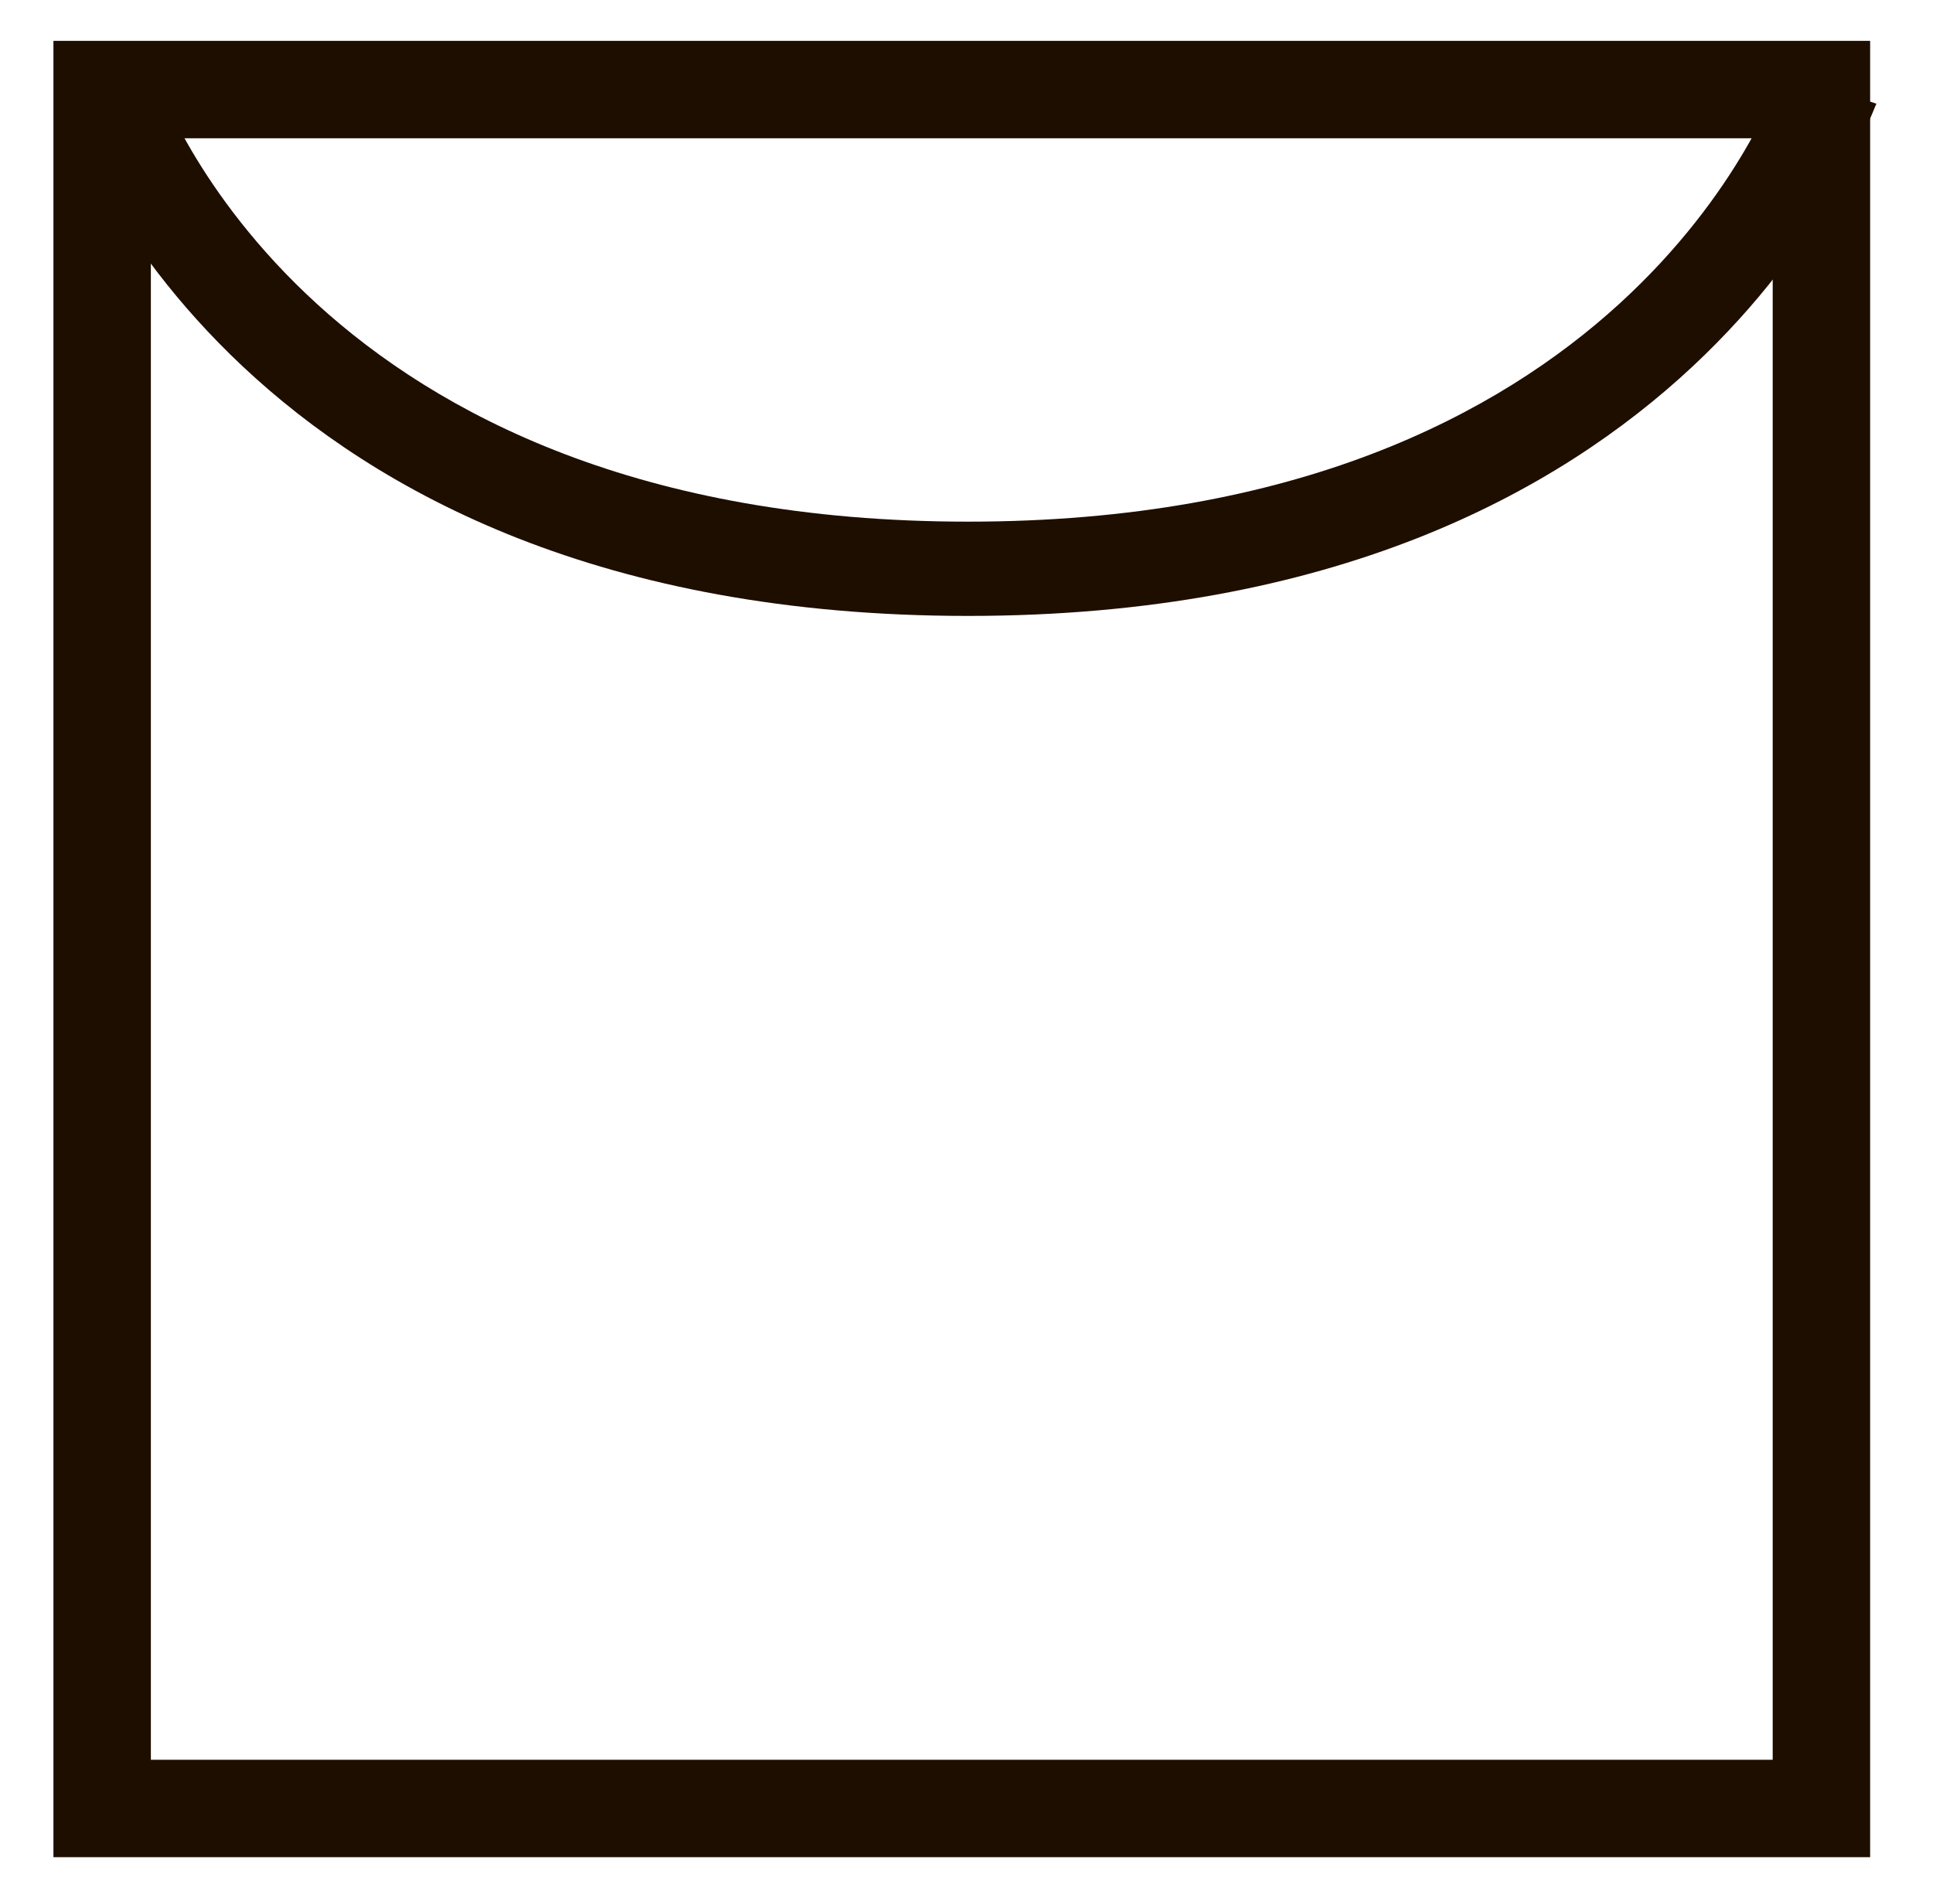 <?xml version="1.0" encoding="utf-8"?>
<!-- Generator: Adobe Illustrator 22.0.1, SVG Export Plug-In . SVG Version: 6.00 Build 0)  -->
<svg version="1.1" id="Camada_1" xmlns="http://www.w3.org/2000/svg" xmlns:xlink="http://www.w3.org/1999/xlink" x="0px" y="0px"
	 viewBox="0 0 61.5 60.6" style="enable-background:new 0 0 61.5 60.6;" xml:space="preserve">
<style type="text/css">
	.st0{fill:#1E0E00;}
</style>
<path class="st0" d="M59.5,59.1H1.7V1.3h57.8V59.1z M4.8,56h51.6V4.4H4.8V56z"/>
<path class="st0" d="M30.8,19.6C7.5,19.6,2.2,3.9,1.9,3.2l3-1L3.4,2.8l1.5-0.5c0.2,0.6,5,14.3,25.9,14.3c20.9,0,25.7-13.7,25.9-14.3
	l3,1C59.4,3.9,54,19.6,30.8,19.6z"/>
</svg>
